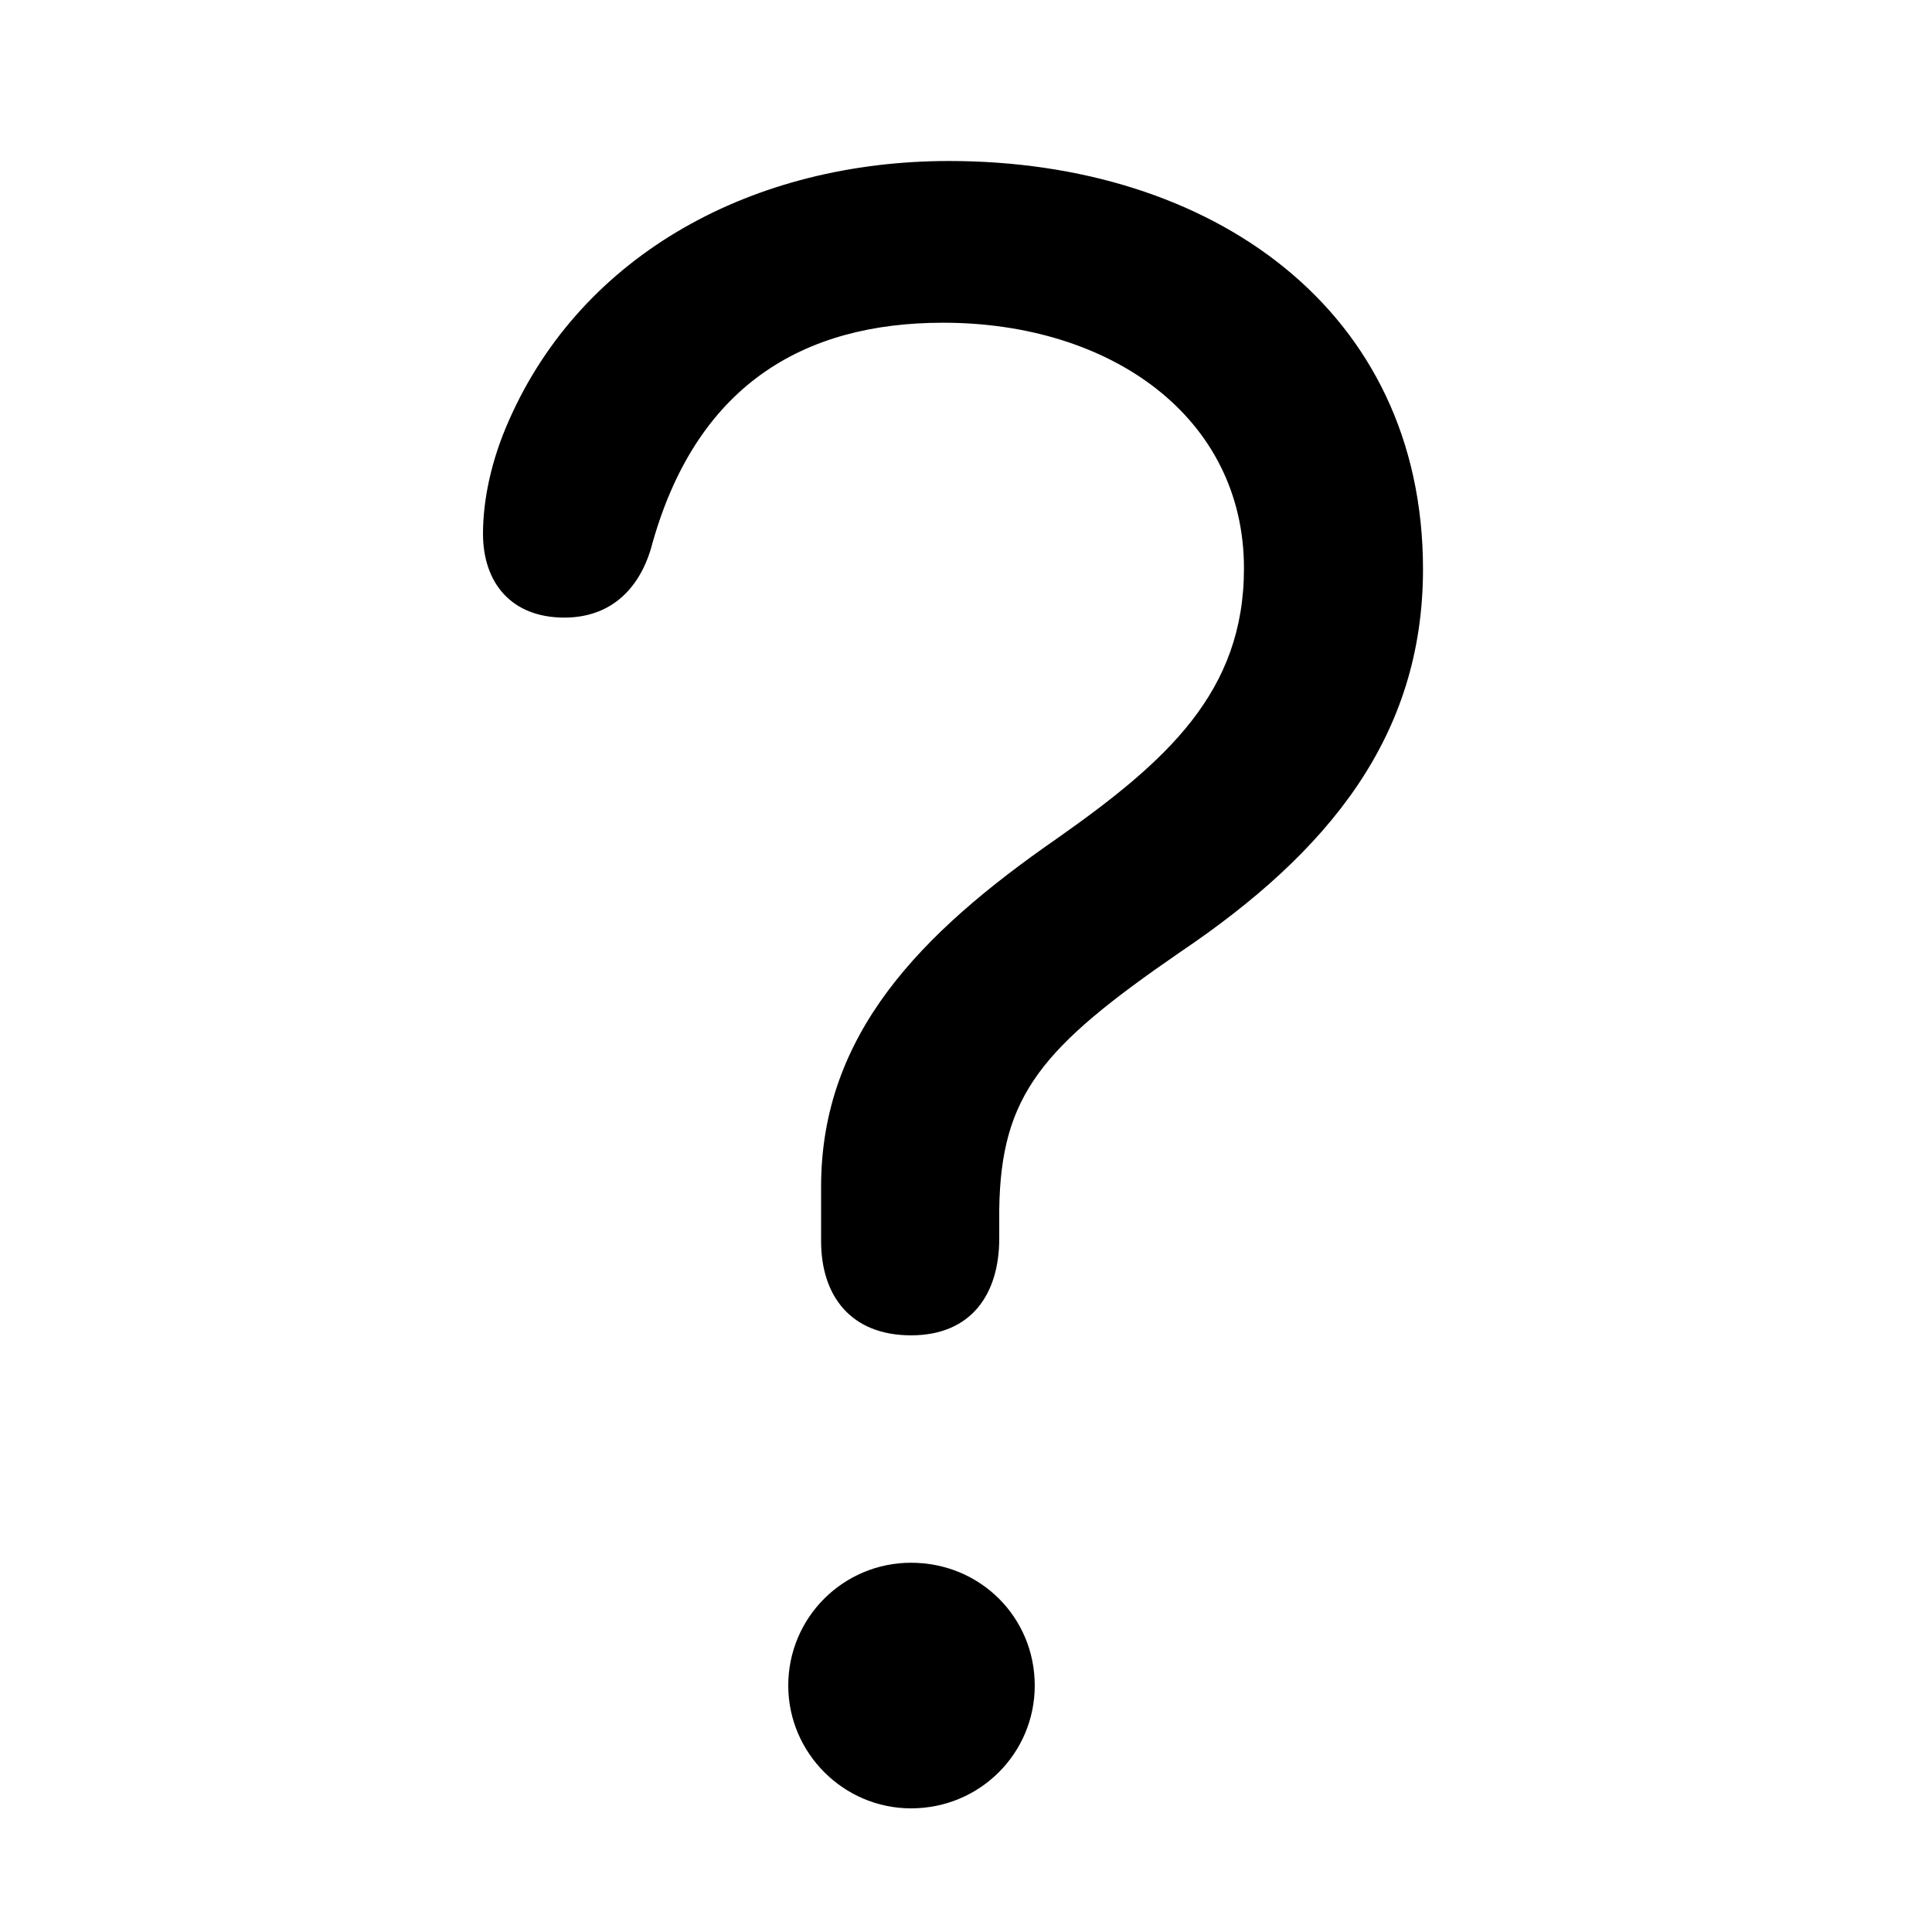 <svg width="24" height="24" viewBox="0 0 24 24" fill="none" xmlns="http://www.w3.org/2000/svg">
<path d="M11.317 16.588C12.069 16.588 12.413 16.072 12.413 15.385V15.02C12.435 13.602 12.94 13.011 14.658 11.829C16.506 10.583 17.677 9.144 17.677 7.07C17.677 3.848 15.056 2 11.79 2C9.362 2 7.235 3.149 6.322 5.223C6.097 5.728 6 6.222 6 6.63C6 7.242 6.354 7.672 7.01 7.672C7.558 7.672 7.923 7.35 8.084 6.823C8.632 4.782 9.985 4.009 11.715 4.009C13.81 4.009 15.453 5.19 15.453 7.06C15.453 8.596 14.497 9.455 13.122 10.422C11.435 11.593 10.2 12.85 10.2 14.74V15.417C10.2 16.105 10.576 16.588 11.317 16.588ZM11.317 22.464C12.177 22.464 12.854 21.776 12.854 20.939C12.854 20.09 12.177 19.413 11.317 19.413C10.479 19.413 9.792 20.09 9.792 20.939C9.792 21.776 10.479 22.464 11.317 22.464Z" fill="black"/>
</svg>
